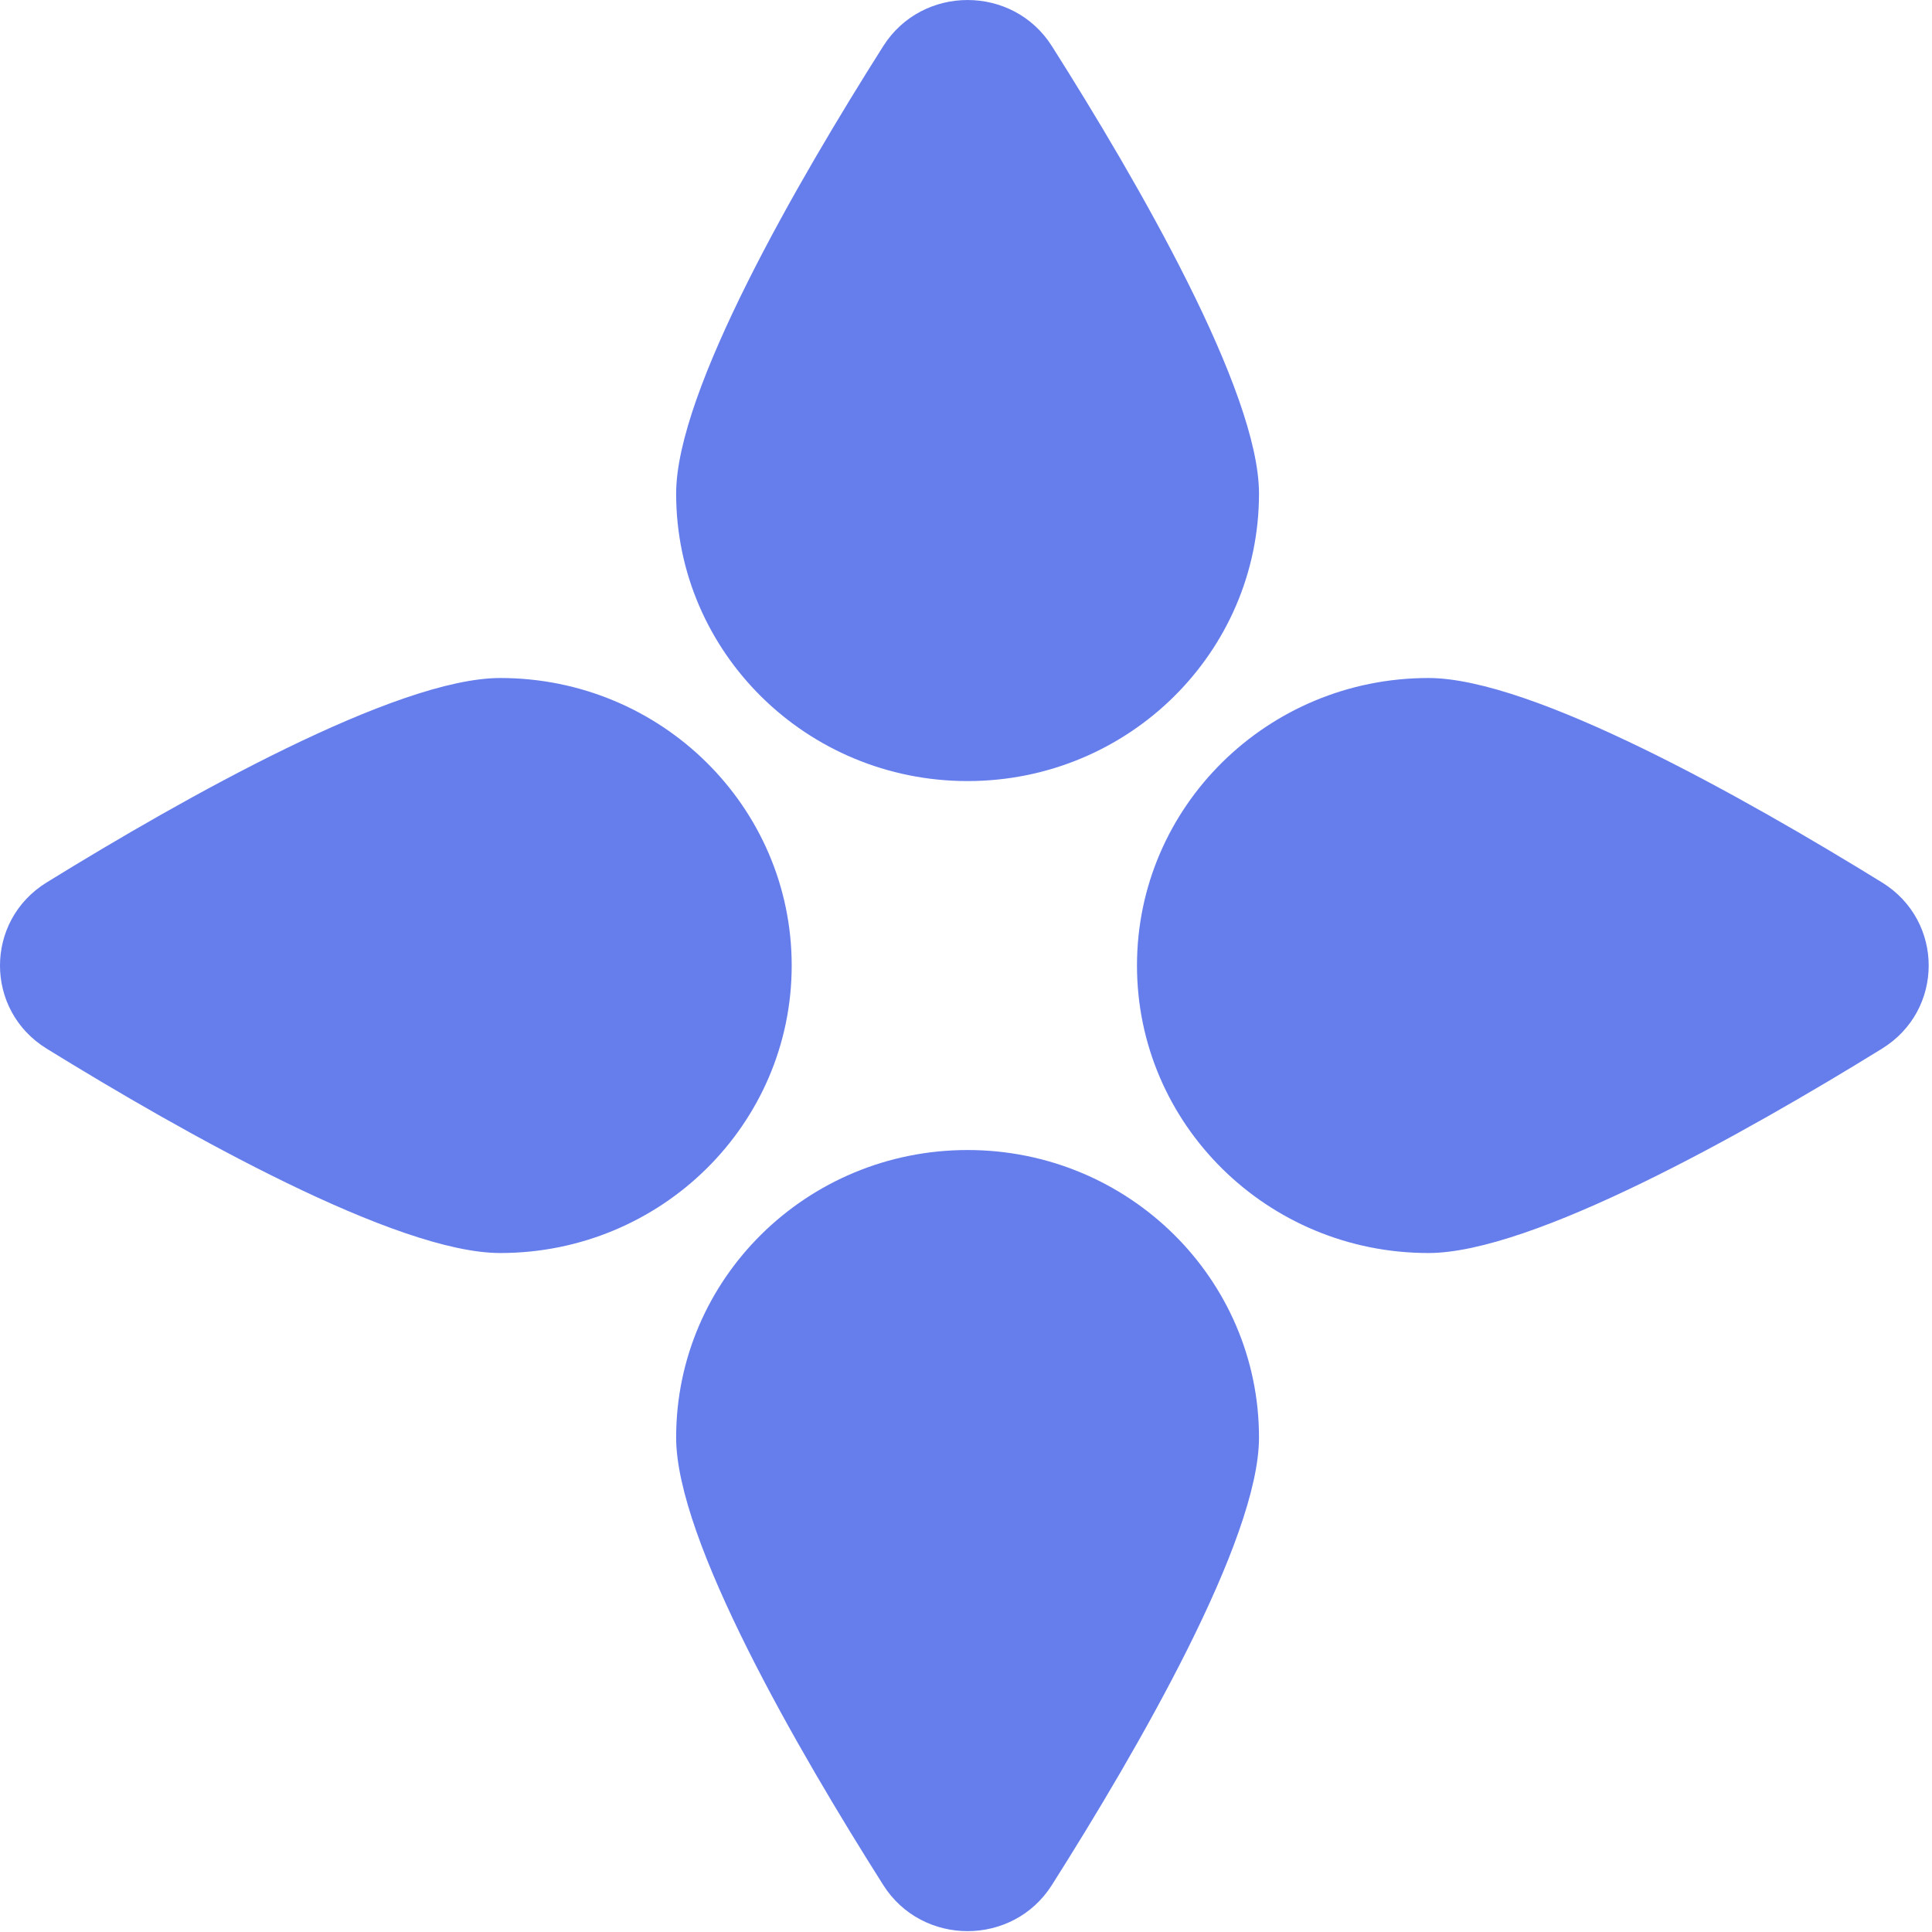 <svg width="32" height="32" viewBox="0 0 32 32" fill="none" xmlns="http://www.w3.org/2000/svg">
<path fill-rule="evenodd" clip-rule="evenodd" d="M16.026 12.937C18.692 12.937 20.853 10.805 20.853 8.175C20.853 6.48 18.847 3.013 17.422 0.763C16.777 -0.254 15.275 -0.254 14.63 0.763C13.205 3.013 11.199 6.48 11.199 8.175C11.199 10.805 13.36 12.937 16.026 12.937Z" fill="#667EEC"/>
<path fill-rule="evenodd" clip-rule="evenodd" d="M13.113 15.992C13.113 13.362 10.952 11.23 8.286 11.23C6.568 11.23 3.054 13.209 0.773 14.616C-0.258 15.251 -0.258 16.734 0.773 17.369C3.054 18.776 6.568 20.754 8.286 20.754C10.952 20.754 13.113 18.622 13.113 15.992Z" fill="#667EEC"/>
<path fill-rule="evenodd" clip-rule="evenodd" d="M16.026 19.048C13.36 19.048 11.199 21.18 11.199 23.81C11.199 25.506 13.205 28.973 14.63 31.223C15.275 32.24 16.777 32.24 17.422 31.223C18.847 28.973 20.853 25.506 20.853 23.81C20.853 21.18 18.692 19.048 16.026 19.048Z" fill="#667EEC"/>
<path fill-rule="evenodd" clip-rule="evenodd" d="M31.172 14.616C28.892 13.209 25.378 11.23 23.659 11.23C20.993 11.23 18.832 13.362 18.832 15.992C18.832 18.622 20.993 20.754 23.659 20.754C25.378 20.754 28.892 18.776 31.172 17.369C32.203 16.734 32.203 15.251 31.172 14.616Z" fill="#667EEC"/>
</svg>

